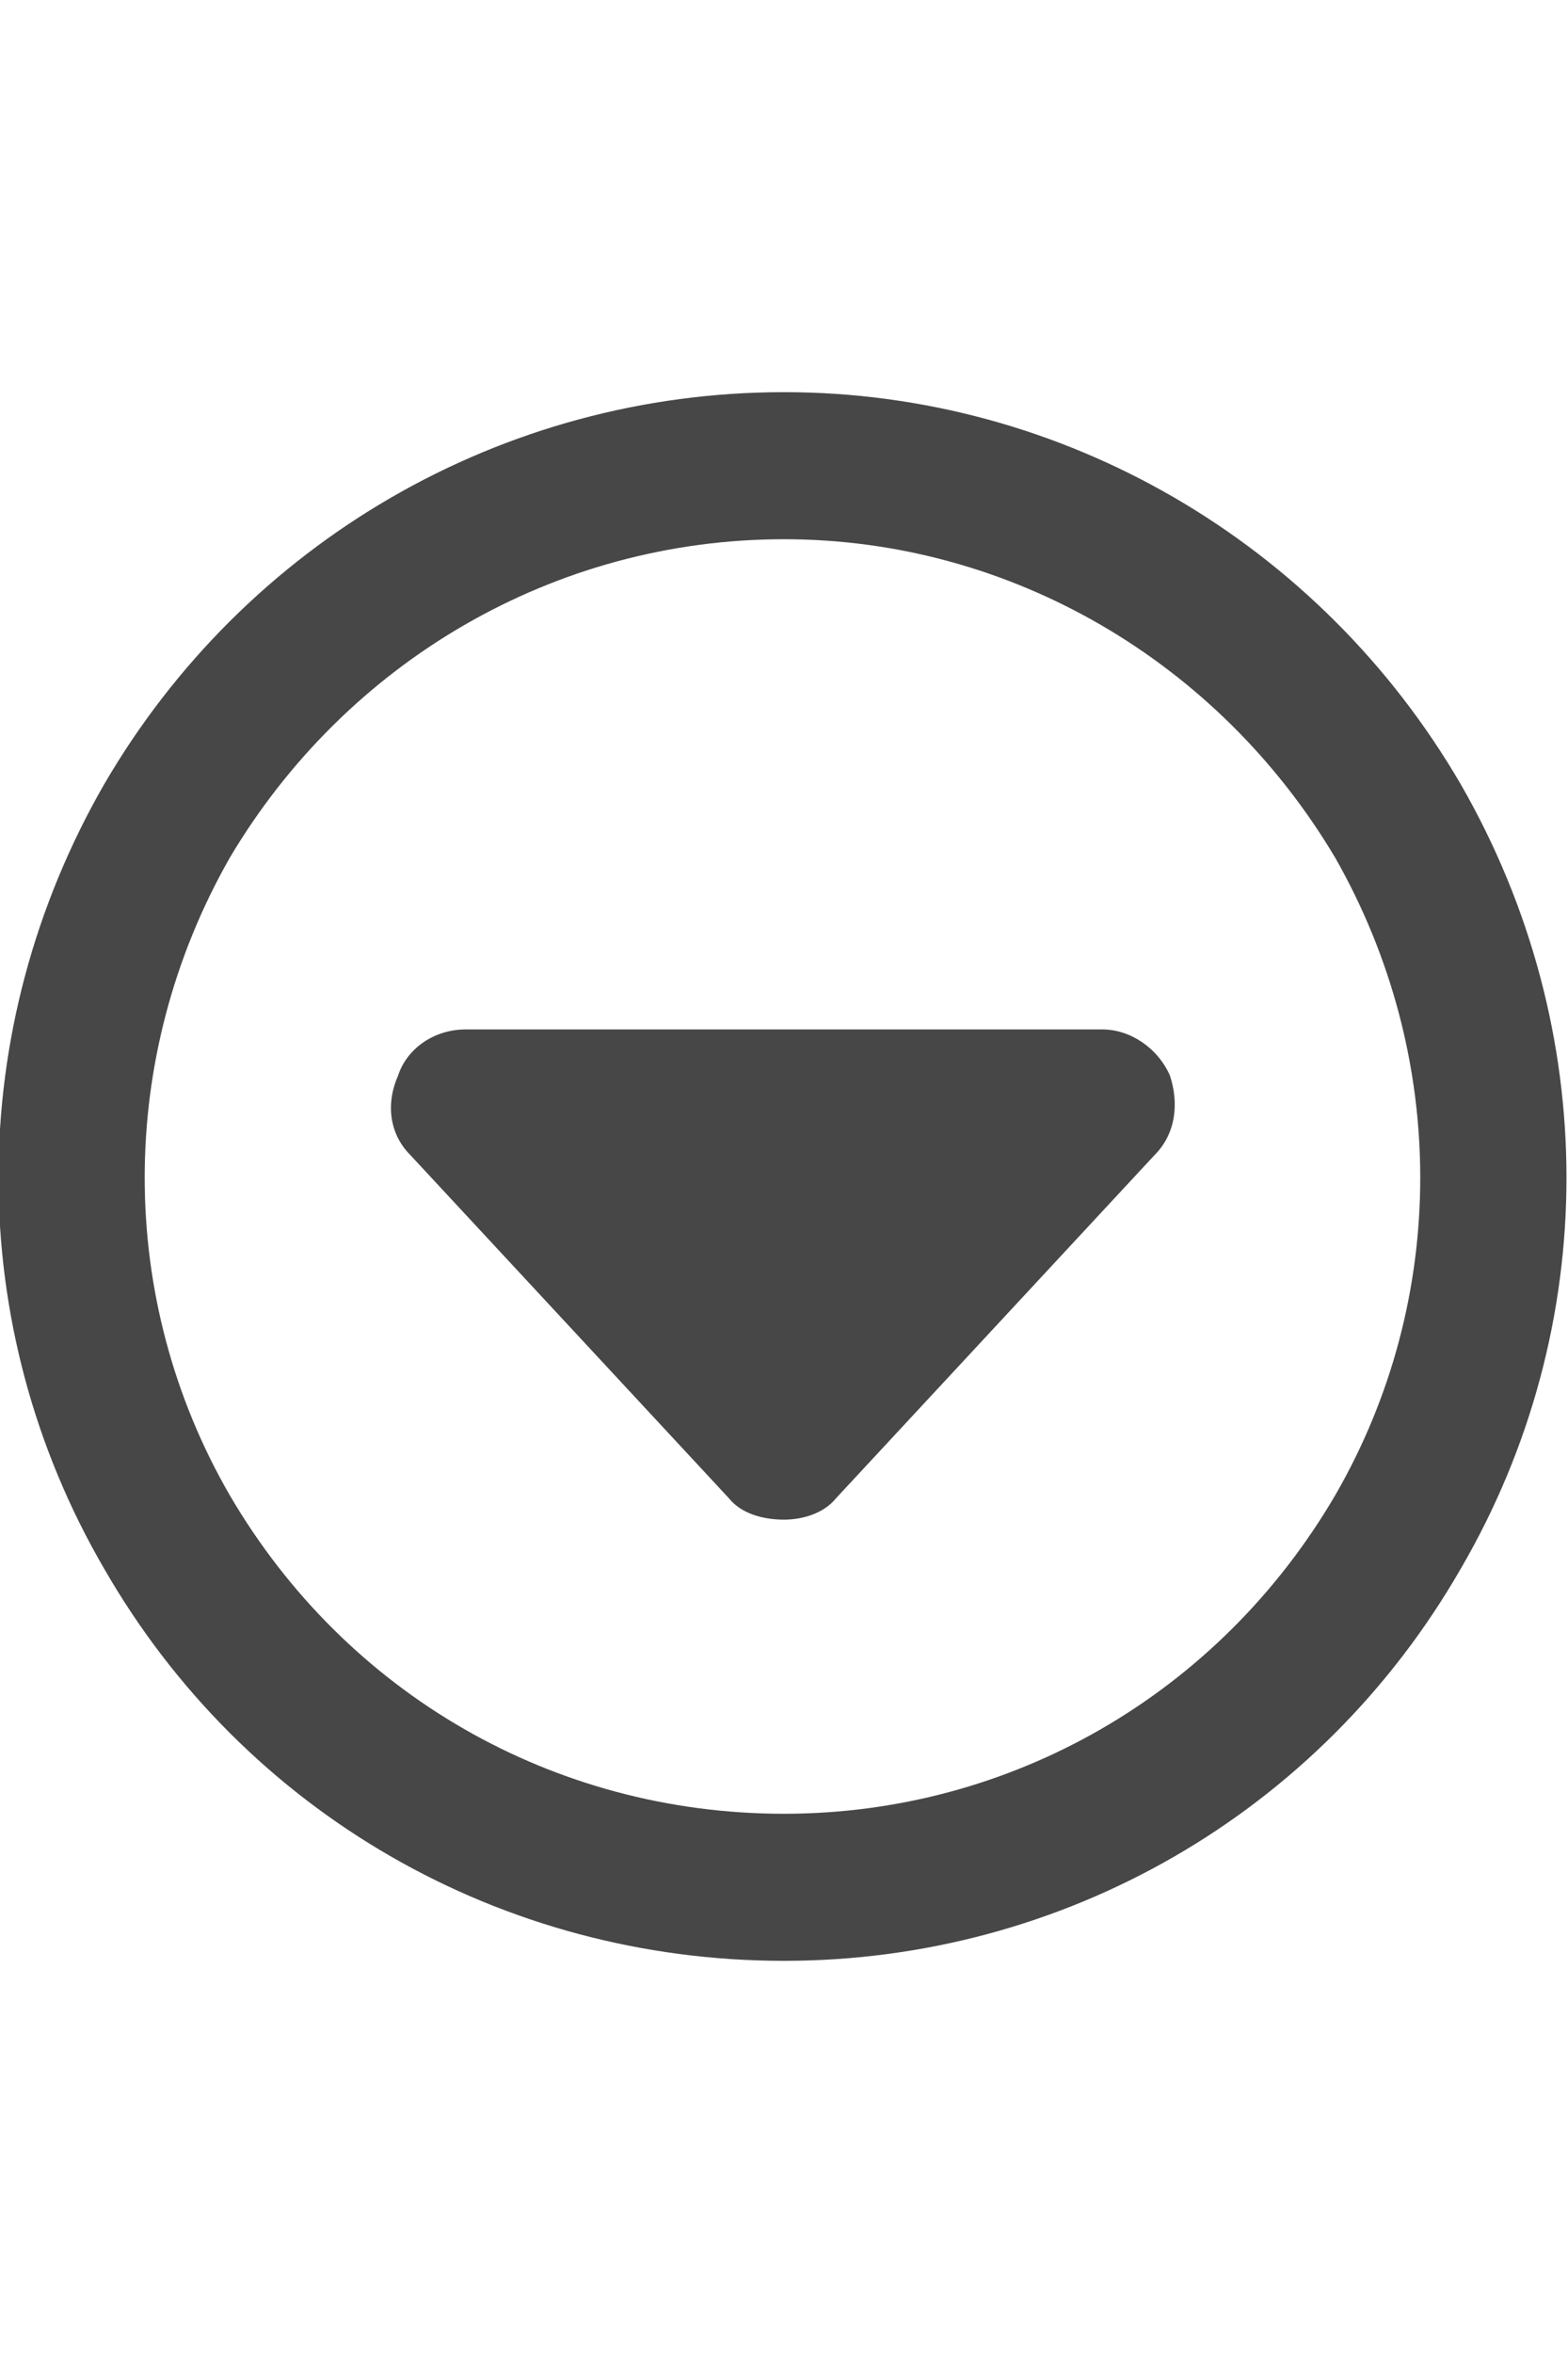 <svg width="24" height="36" viewBox="0 0 24 36" fill="none" xmlns="http://www.w3.org/2000/svg">
<g id="label-paired / xl / circle-caret-down-xl / bold" clip-path="url(#clip0_2556_19420)">
<path id="icon" d="M12 27.75C15.469 27.75 18.656 25.922 20.438 22.875C22.172 19.875 22.172 16.172 20.438 13.125C18.656 10.125 15.469 8.25 12 8.25C8.484 8.25 5.297 10.125 3.516 13.125C1.781 16.172 1.781 19.875 3.516 22.875C5.297 25.922 8.484 27.75 12 27.75ZM12 6C16.266 6 20.203 8.297 22.359 12C24.516 15.75 24.516 20.297 22.359 24C20.203 27.75 16.266 30 12 30C7.688 30 3.75 27.75 1.594 24C-0.562 20.297 -0.562 15.75 1.594 12C3.75 8.297 7.688 6 12 6ZM12 23.25C11.672 23.25 11.344 23.156 11.156 22.922L6.281 17.672C5.953 17.344 5.906 16.875 6.094 16.453C6.234 16.031 6.656 15.75 7.125 15.75H16.875C17.297 15.75 17.719 16.031 17.906 16.453C18.047 16.875 18 17.344 17.672 17.672L12.797 22.922C12.609 23.156 12.281 23.25 12 23.25Z" fill="black" fill-opacity="0.72"/>
</g>
<defs>
<clipPath id="clip0_2556_19420">
<rect width="24" height="36" fill="white"/>
</clipPath>
</defs>
</svg>
